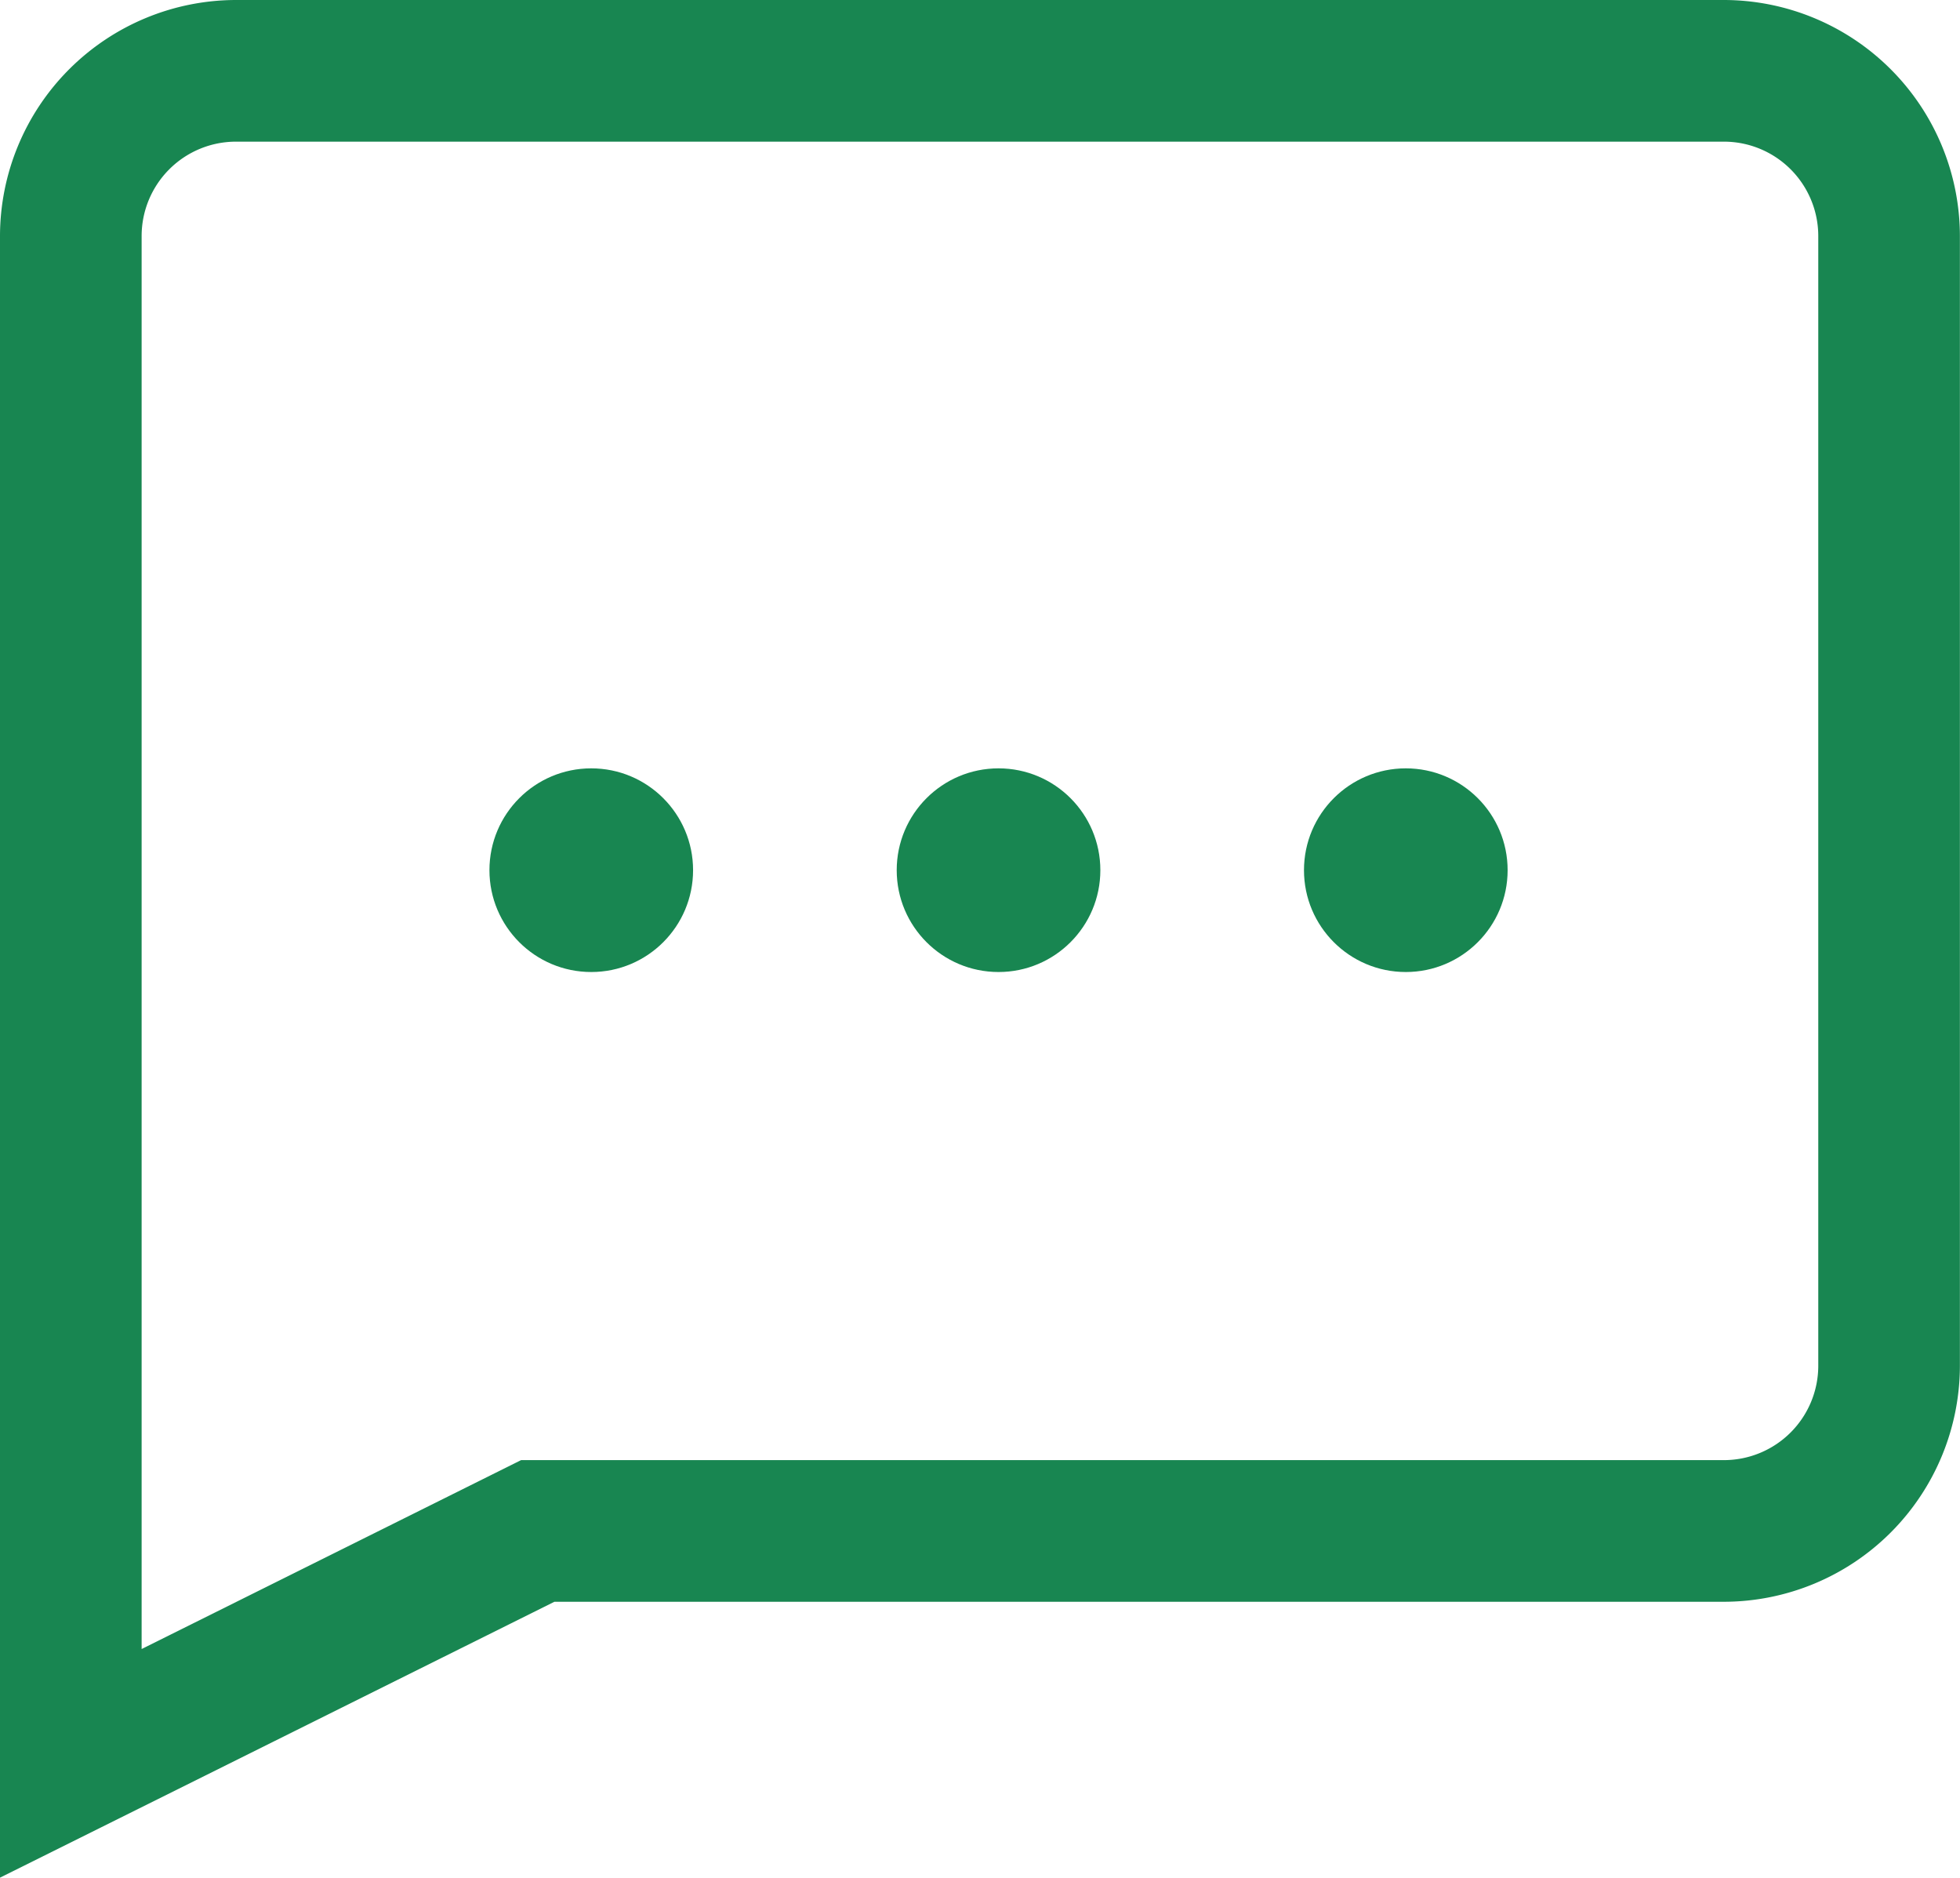 <svg xmlns="http://www.w3.org/2000/svg" fill="#188651" width="19.25" height="18.438" viewBox="0 0 19.25 18.438"><g transform="translate(12650.807 10210.545)"><g transform="translate(-12650.807 -10210.545)"><path d="M178.4,187.334a.927.927,0,0,1,.927.927v11.093a.927.927,0,0,1-.927.927H166.587l-3.727,1.855V188.261a.927.927,0,0,1,.927-.927H178.4m0-1.391H163.787a2.321,2.321,0,0,0-2.318,2.318v16.12l2.011-1,3.434-1.709H178.4a2.321,2.321,0,0,0,2.318-2.318V188.261a2.321,2.321,0,0,0-2.318-2.318Z" transform="translate(-161.469 -185.943)"/><g transform="translate(0 1)"><circle cx="1" cy="1" r="1" transform="translate(4.807 6.545)"/><circle cx="1" cy="1" r="1" transform="translate(8.807 6.545)"/><circle cx="1" cy="1" r="1" transform="translate(12.807 6.545)"/></g></g></g></svg>